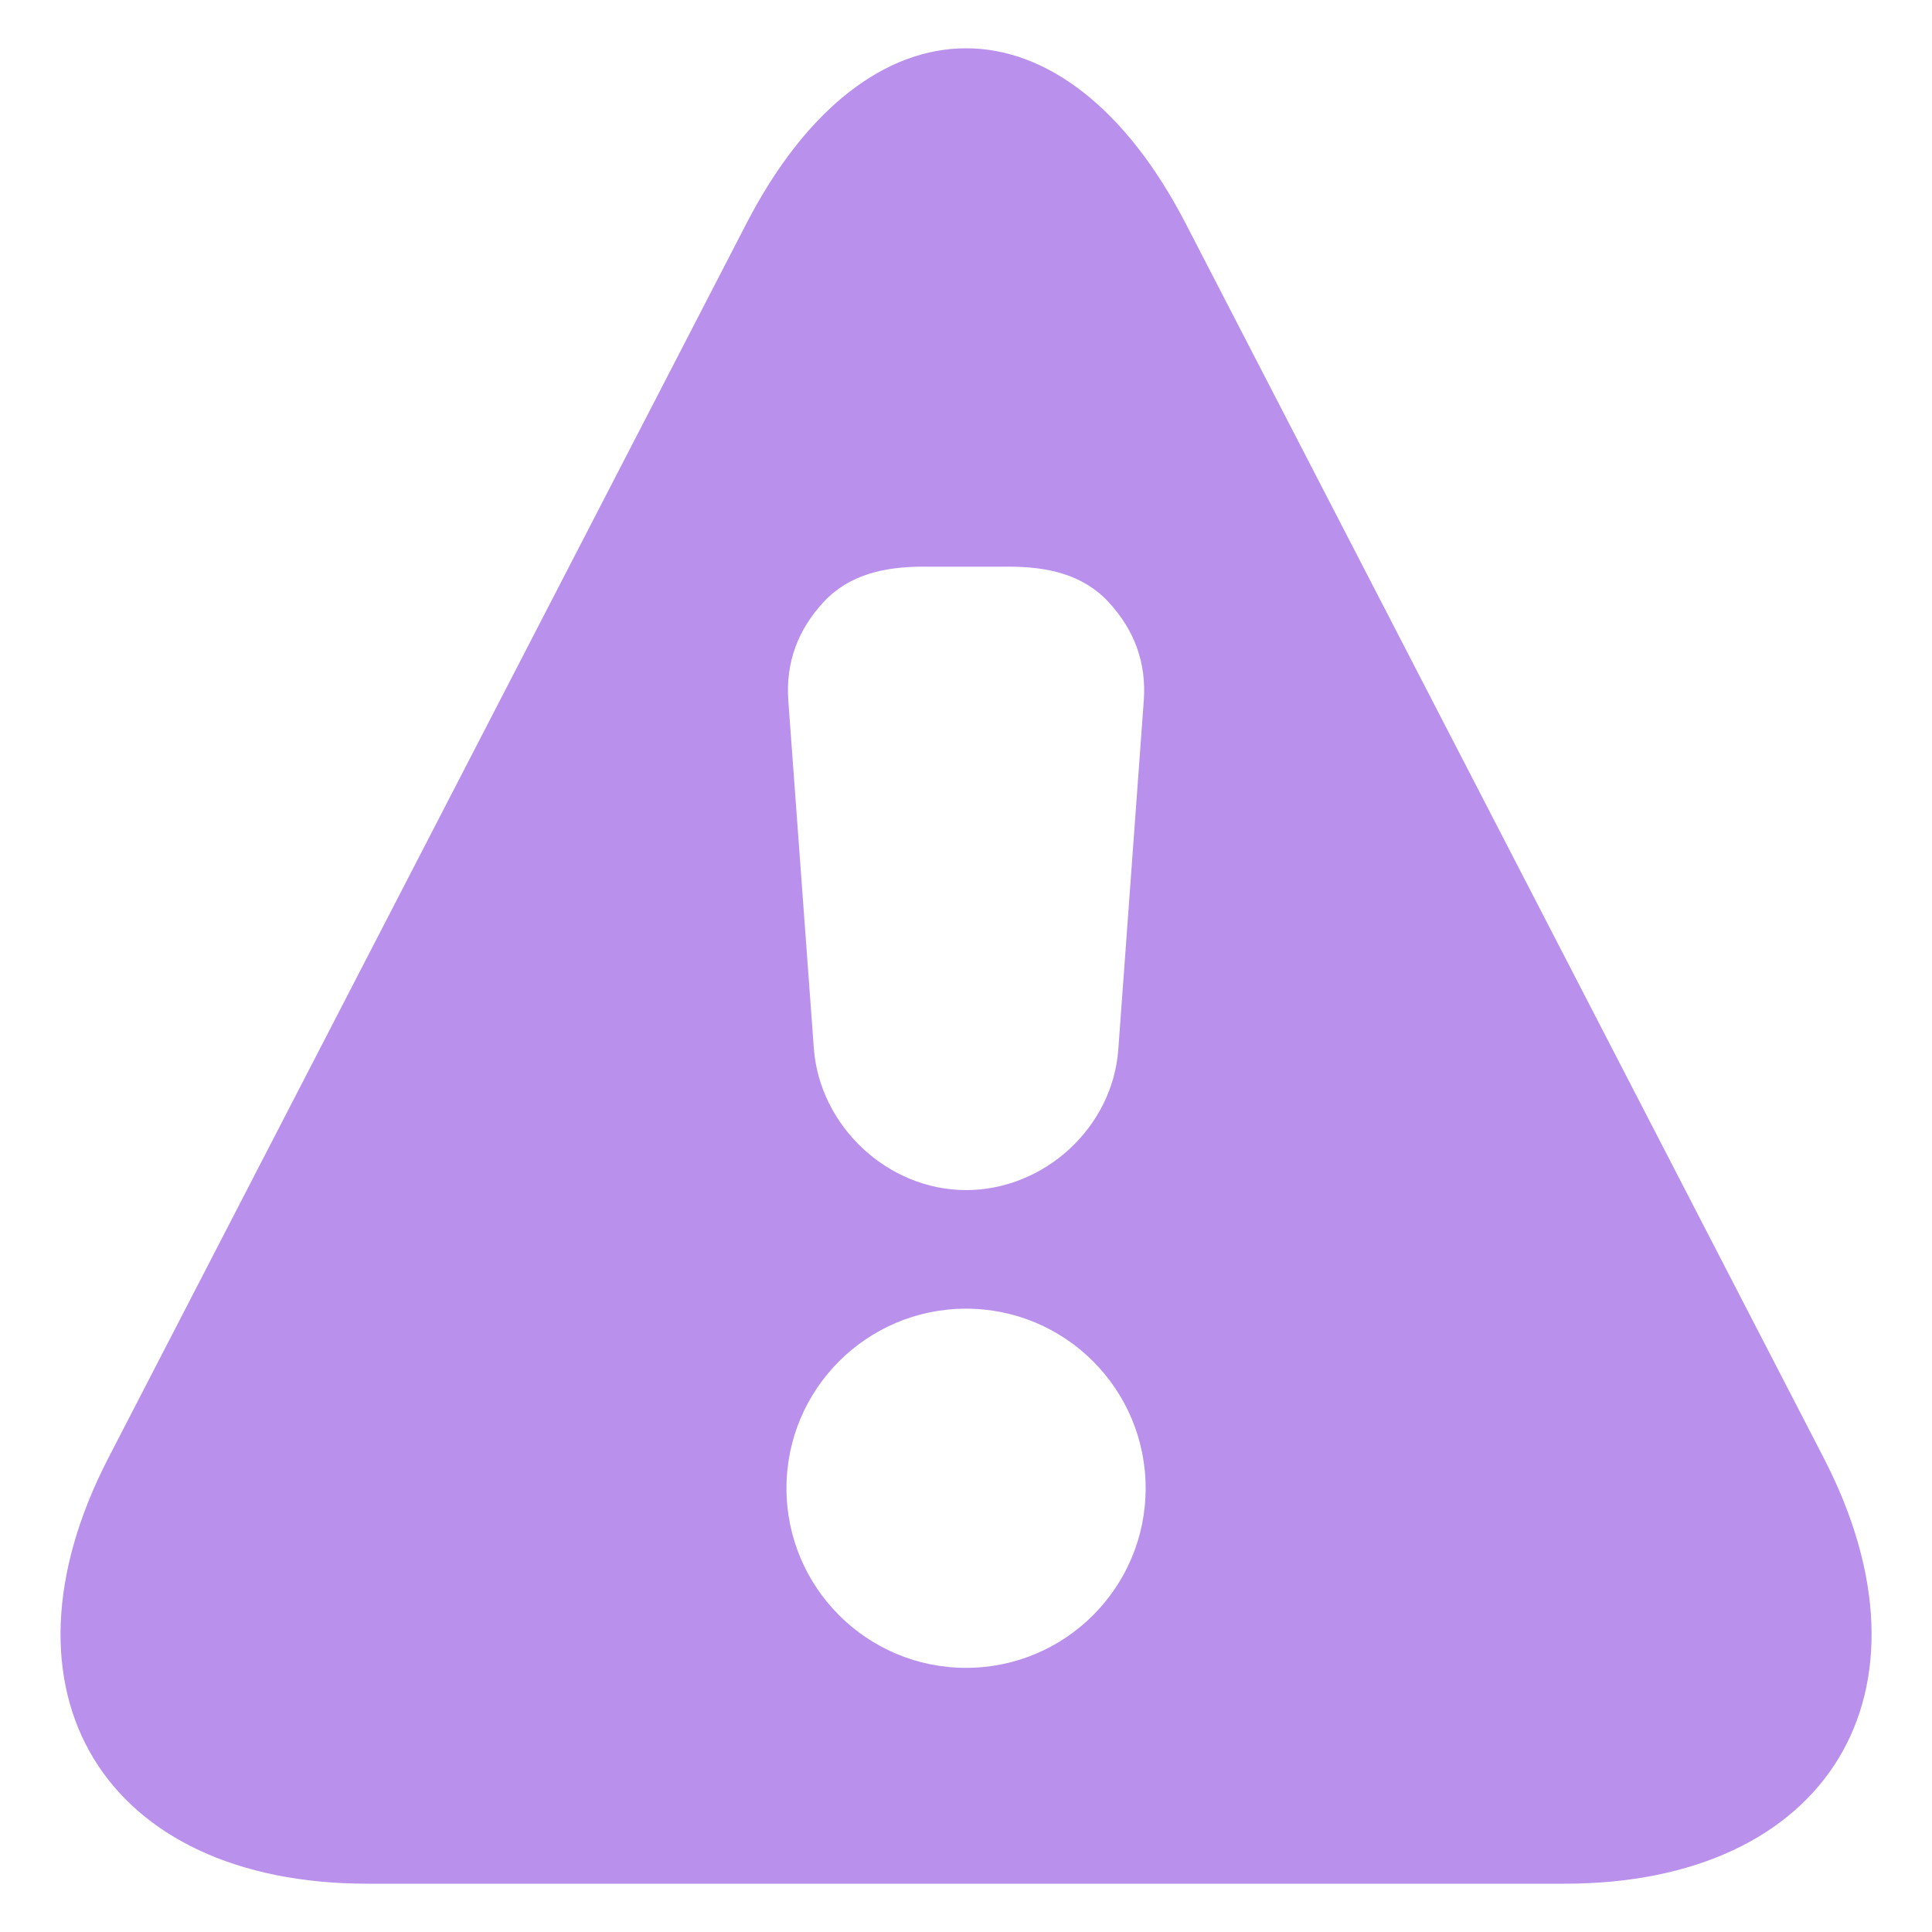 <?xml version="1.0" encoding="UTF-8"?>
<svg width="1200pt" height="1200pt" version="1.1" viewBox="0 0 1200 1200" xmlns="http://www.w3.org/2000/svg">
 <path d="m1132.8 905.65-396.24-766.61c-75.086-145.39-197.97-145.39-273.05 0l-396.24 766.61c-75.086 145.39-2.684 264.35 160.94 264.35h743.66c163.62 0 236.02-118.96 160.93-264.35zm-621.22-531.75c15.906-17.133 37.91-21.93 61.879-21.93h53.156c23.969 0 45.973 4.797 61.879 21.93 15.898 17.141 23.672 37.473 21.93 61.293l-15.832 216.71c-3.562 48.508-45.973 87.289-94.555 87.289-48.586 0-90.996-39.652-94.559-88.16l-15.832-215.69c-1.738-23.969 6.035-44.301 21.934-61.441zm88.457 662.04c-61.582 0-111.55-49.965-111.55-111.55 0-61.59 49.965-111.55 111.55-111.55s111.55 49.961 111.55 111.55c0.004 61.582-49.965 111.55-111.55 111.55z" fill="#b990ec"/>
</svg>
